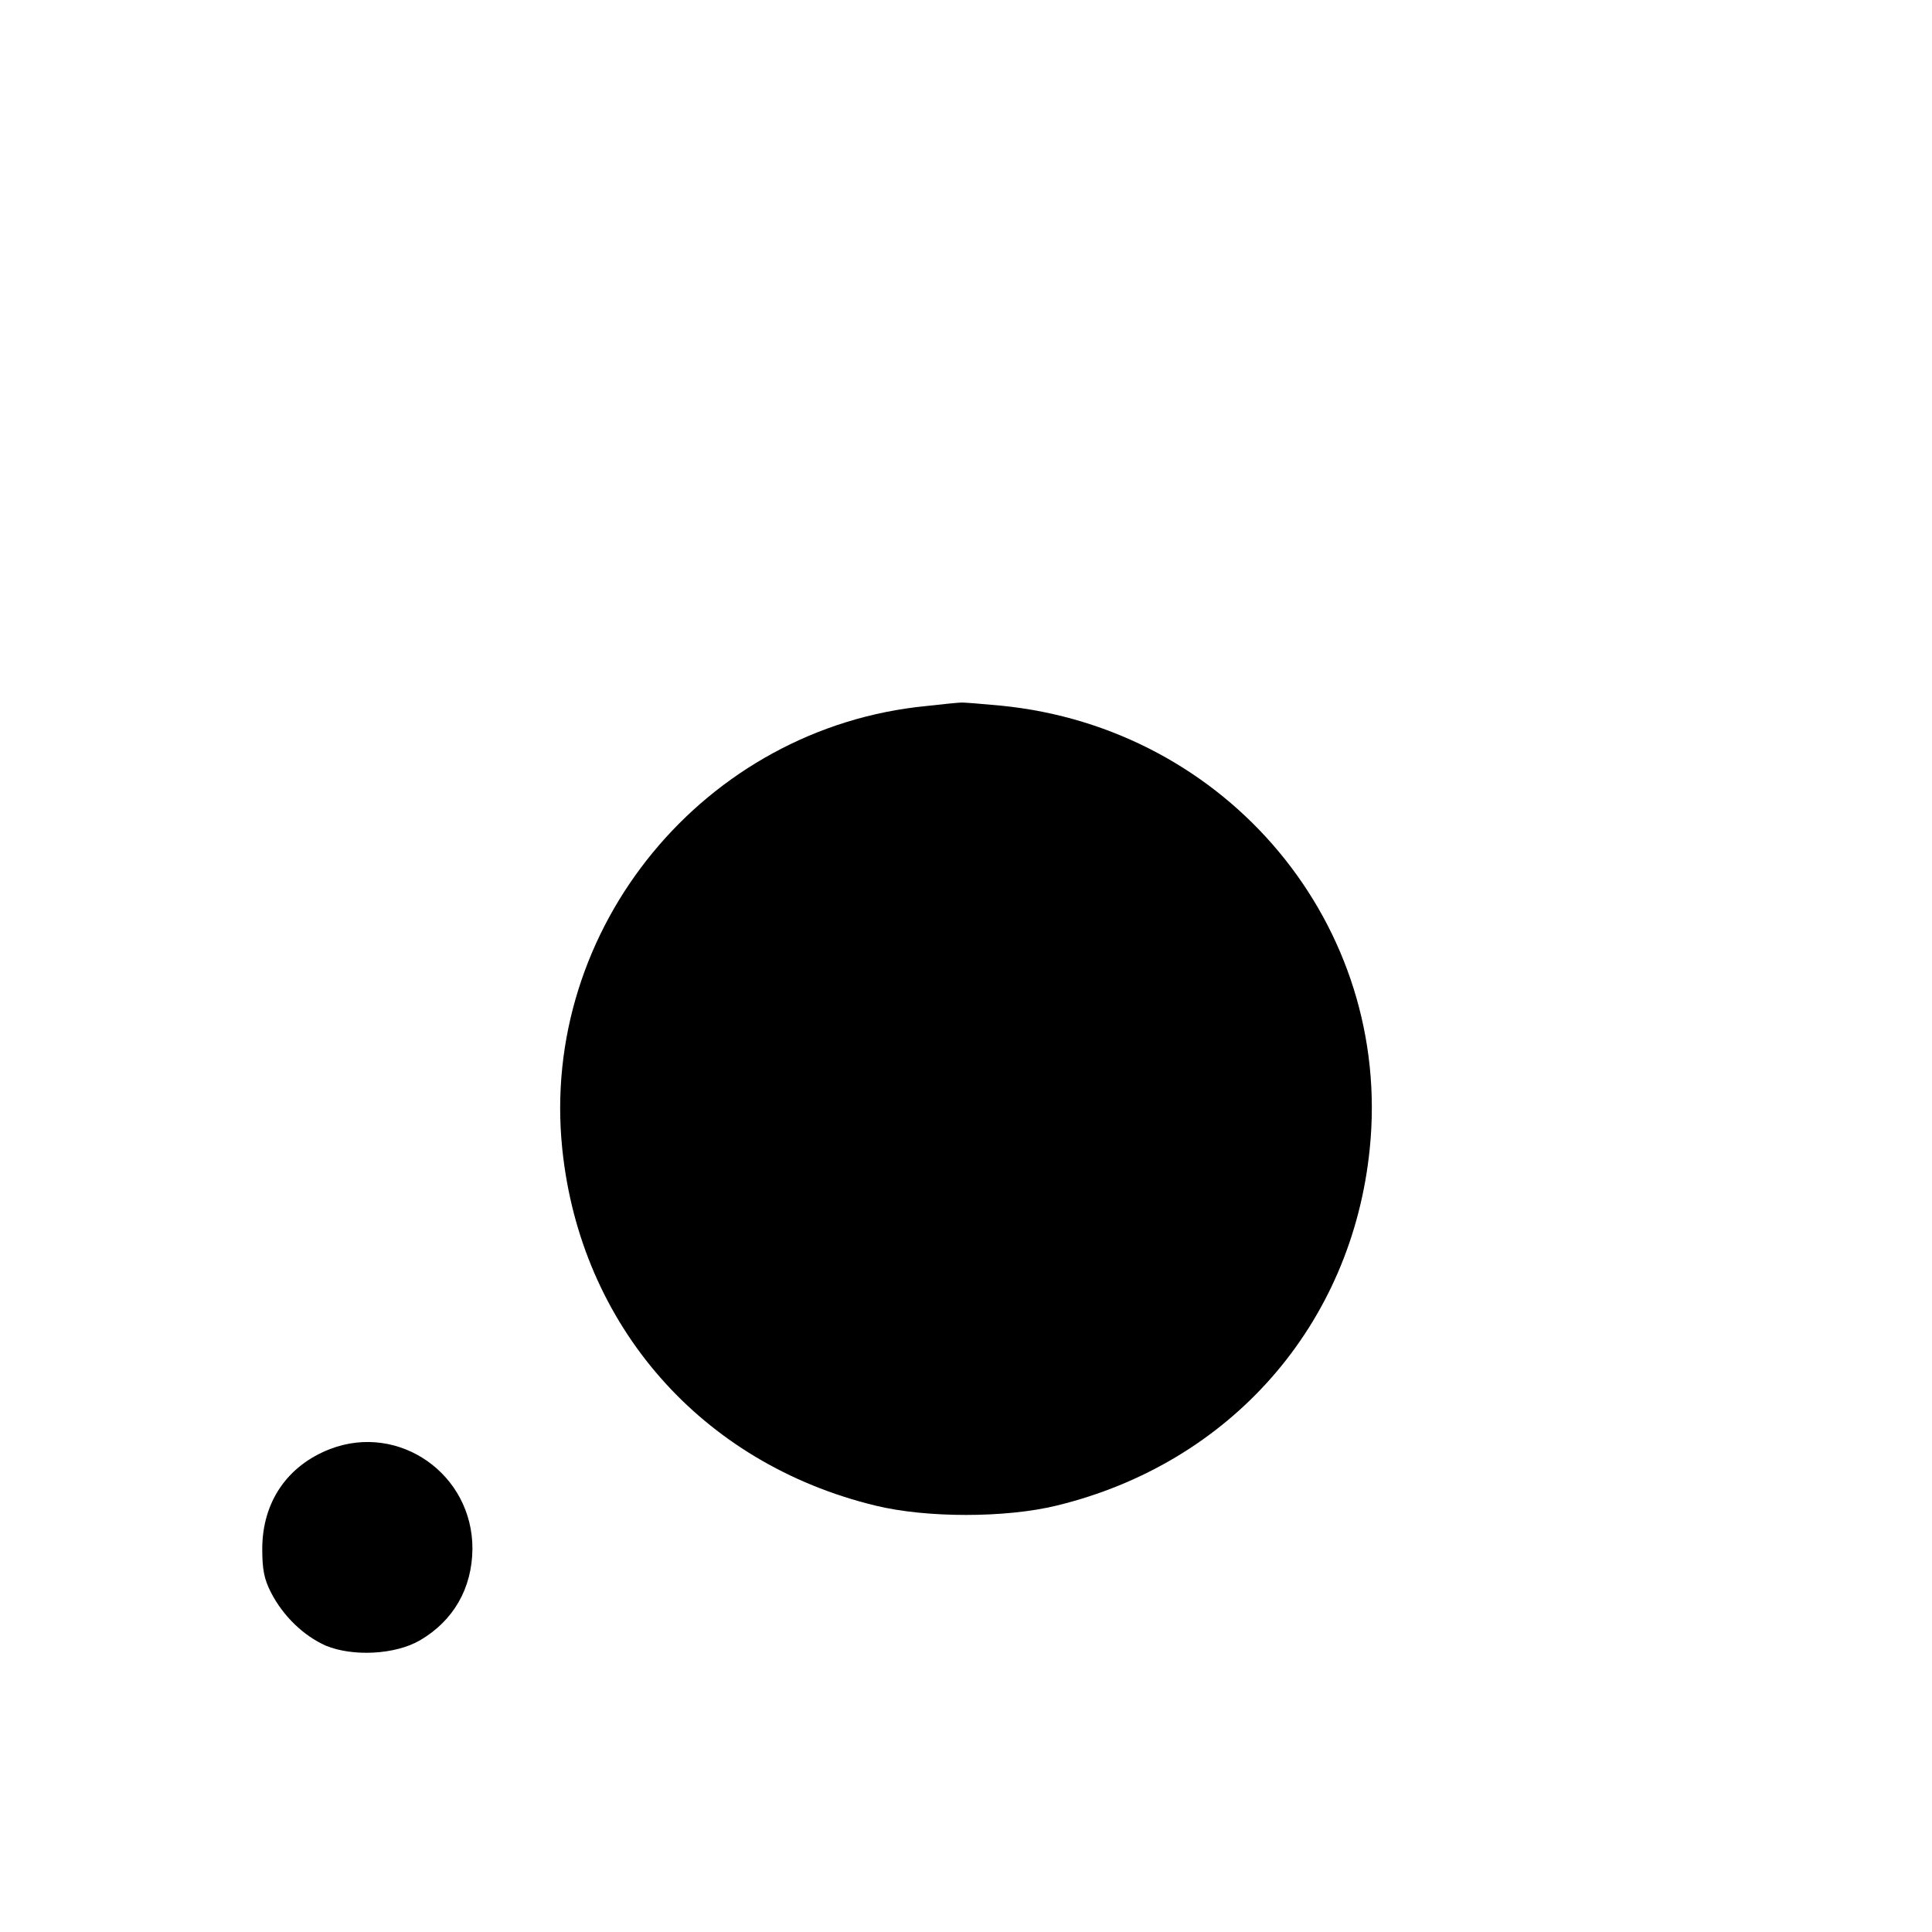 <?xml version="1.0" standalone="no"?>
<!DOCTYPE svg PUBLIC "-//W3C//DTD SVG 20010904//EN"
 "http://www.w3.org/TR/2001/REC-SVG-20010904/DTD/svg10.dtd">
<svg version="1.0" xmlns="http://www.w3.org/2000/svg"
 width="512pt" height="512pt" viewBox="0 0 512 512"
 preserveAspectRatio="xMidYMid meet">

<g transform="translate(0,512) scale(0.1,-0.1)"
fill="#000000" stroke="none">
<path d="M2455 3249 c-587 -57 -1025 -588 -965 -1173 48 -468 368 -834 830
-946 135 -33 345 -33 480 0 461 112 783 479 830 946 60 591 -376 1115 -978
1174 -53 5 -101 9 -107 8 -5 0 -46 -4 -90 -9z"/>
<path d="M875 1280 c-114 -44 -180 -141 -180 -265 0 -54 5 -80 23 -115 33 -64
87 -115 145 -141 72 -30 185 -24 250 14 89 52 138 138 139 242 1 198 -194 335
-377 265z"/>
</g>
</svg>

